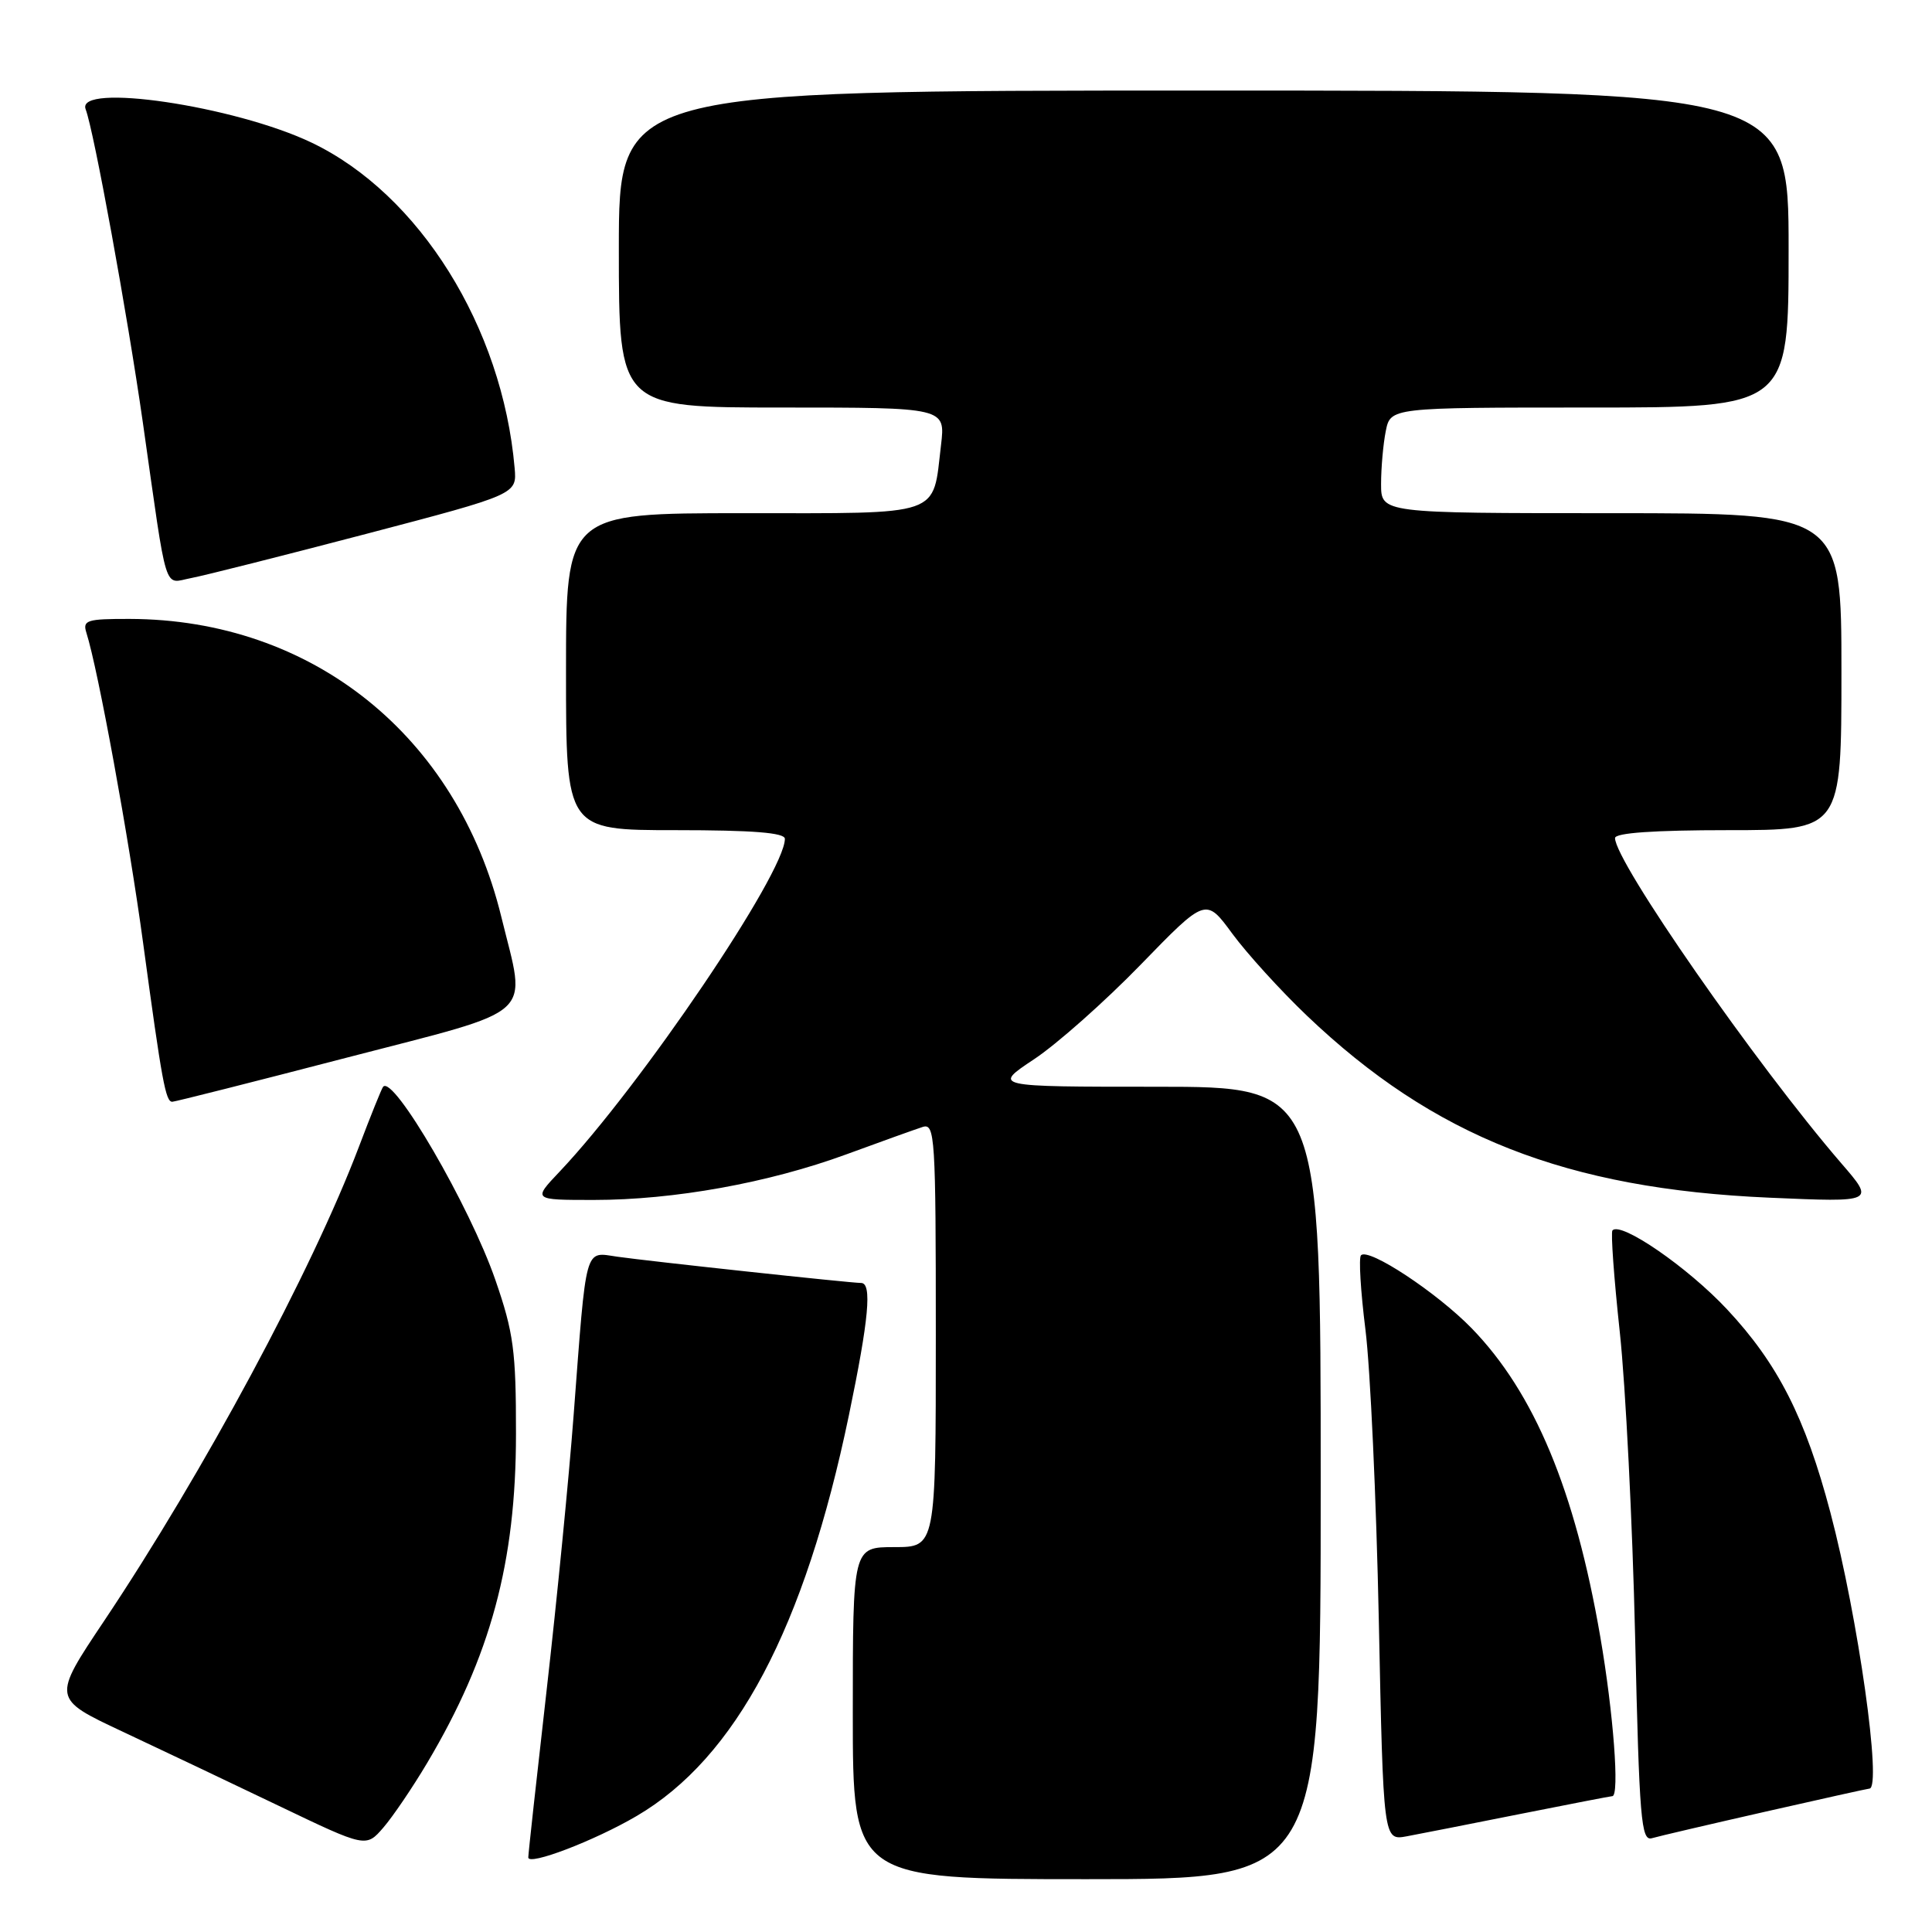 <?xml version="1.0" encoding="UTF-8" standalone="no"?>
<!DOCTYPE svg PUBLIC "-//W3C//DTD SVG 1.1//EN" "http://www.w3.org/Graphics/SVG/1.1/DTD/svg11.dtd" >
<svg xmlns="http://www.w3.org/2000/svg" xmlns:xlink="http://www.w3.org/1999/xlink" version="1.1" viewBox="0 0 256 256">
 <g >
 <path fill="currentColor"
d=" M 175.00 196.50 C 175.00 144.00 175.00 144.00 153.26 144.00 C 131.53 144.00 131.53 144.00 137.01 140.36 C 140.03 138.36 146.39 132.72 151.14 127.83 C 159.78 118.93 159.78 118.93 163.29 123.72 C 165.23 126.35 169.66 131.23 173.15 134.56 C 189.98 150.62 207.53 157.53 234.47 158.70 C 248.45 159.31 248.45 159.31 243.97 154.13 C 232.68 141.03 214.00 114.18 214.00 111.05 C 214.00 110.36 219.20 110.00 229.00 110.00 C 244.00 110.00 244.00 110.00 244.00 89.00 C 244.00 68.00 244.00 68.00 213.50 68.00 C 183.00 68.00 183.00 68.00 183.00 64.13 C 183.00 61.99 183.28 58.84 183.62 57.13 C 184.25 54.00 184.25 54.00 210.62 54.00 C 237.00 54.00 237.00 54.00 237.00 33.00 C 237.00 12.00 237.00 12.00 159.50 12.00 C 82.00 12.00 82.00 12.00 82.00 33.00 C 82.00 54.00 82.00 54.00 103.64 54.00 C 125.28 54.00 125.28 54.00 124.69 58.97 C 123.55 68.56 125.17 68.00 98.46 68.00 C 75.00 68.00 75.00 68.00 75.00 89.00 C 75.00 110.00 75.00 110.00 89.50 110.00 C 99.79 110.00 104.00 110.34 104.00 111.15 C 104.00 115.68 84.89 143.90 74.15 155.25 C 70.59 159.00 70.59 159.00 78.67 159.00 C 89.32 159.00 101.83 156.74 112.14 152.96 C 116.74 151.27 121.29 149.64 122.25 149.33 C 123.89 148.80 124.00 150.56 124.00 176.88 C 124.00 205.00 124.00 205.00 118.50 205.00 C 113.00 205.00 113.00 205.00 113.00 227.00 C 113.00 249.00 113.00 249.00 144.00 249.00 C 175.00 249.00 175.00 249.00 175.00 196.50 Z  M 84.36 240.63 C 97.52 232.92 106.62 215.74 112.49 187.50 C 115.13 174.78 115.57 170.00 114.10 170.00 C 112.71 170.00 85.99 167.12 81.80 166.52 C 77.40 165.89 77.74 164.68 76.01 187.50 C 75.39 195.75 73.78 212.12 72.44 223.88 C 71.10 235.64 70.00 245.65 70.00 246.12 C 70.00 247.26 78.79 243.90 84.36 240.63 Z  M 56.59 233.62 C 65.01 219.46 68.37 207.02 68.37 190.00 C 68.38 178.98 68.05 176.57 65.64 169.60 C 62.27 159.84 52.08 142.32 50.76 144.01 C 50.55 144.28 49.10 147.88 47.54 152.00 C 41.30 168.43 27.01 195.02 13.79 214.79 C 6.91 225.07 6.91 225.07 16.20 229.43 C 21.32 231.83 30.68 236.28 37.00 239.31 C 48.50 244.82 48.50 244.82 50.80 242.16 C 52.06 240.70 54.67 236.85 56.59 233.62 Z  M 201.39 240.37 C 207.93 239.07 213.44 238.00 213.64 238.00 C 214.62 238.00 213.79 226.97 212.04 216.85 C 208.70 197.48 203.31 184.55 195.00 176.00 C 190.38 171.26 181.36 165.31 180.34 166.33 C 180.02 166.64 180.29 171.09 180.93 176.20 C 181.57 181.32 182.37 198.64 182.70 214.70 C 183.30 243.89 183.30 243.89 186.40 243.32 C 188.10 243.00 194.85 241.68 201.39 240.37 Z  M 233.95 240.05 C 241.34 238.37 247.53 237.00 247.70 237.00 C 249.41 237.00 246.20 214.27 242.54 200.43 C 239.22 187.85 235.57 180.68 228.83 173.48 C 223.63 167.92 214.79 161.83 213.66 163.03 C 213.42 163.29 213.86 169.35 214.63 176.50 C 215.40 183.65 216.31 201.77 216.66 216.77 C 217.22 241.16 217.46 243.99 218.89 243.57 C 219.78 243.31 226.55 241.73 233.95 240.05 Z  M 46.00 140.13 C 71.48 133.51 69.75 135.09 66.43 121.50 C 60.57 97.48 41.35 82.07 17.18 82.01 C 11.49 82.00 10.92 82.18 11.45 83.85 C 13.00 88.73 17.09 111.10 18.97 125.00 C 21.47 143.42 21.95 146.00 22.83 145.99 C 23.20 145.98 33.62 143.35 46.00 140.13 Z  M 48.50 70.75 C 68.50 65.50 68.50 65.50 68.19 62.00 C 66.57 43.34 55.56 25.71 41.27 18.89 C 31.08 14.03 9.99 10.91 11.35 14.48 C 12.44 17.32 16.88 41.65 18.93 56.00 C 22.24 79.27 21.63 77.29 25.31 76.60 C 27.07 76.27 37.50 73.63 48.50 70.75 Z "/>
</g>
</svg>